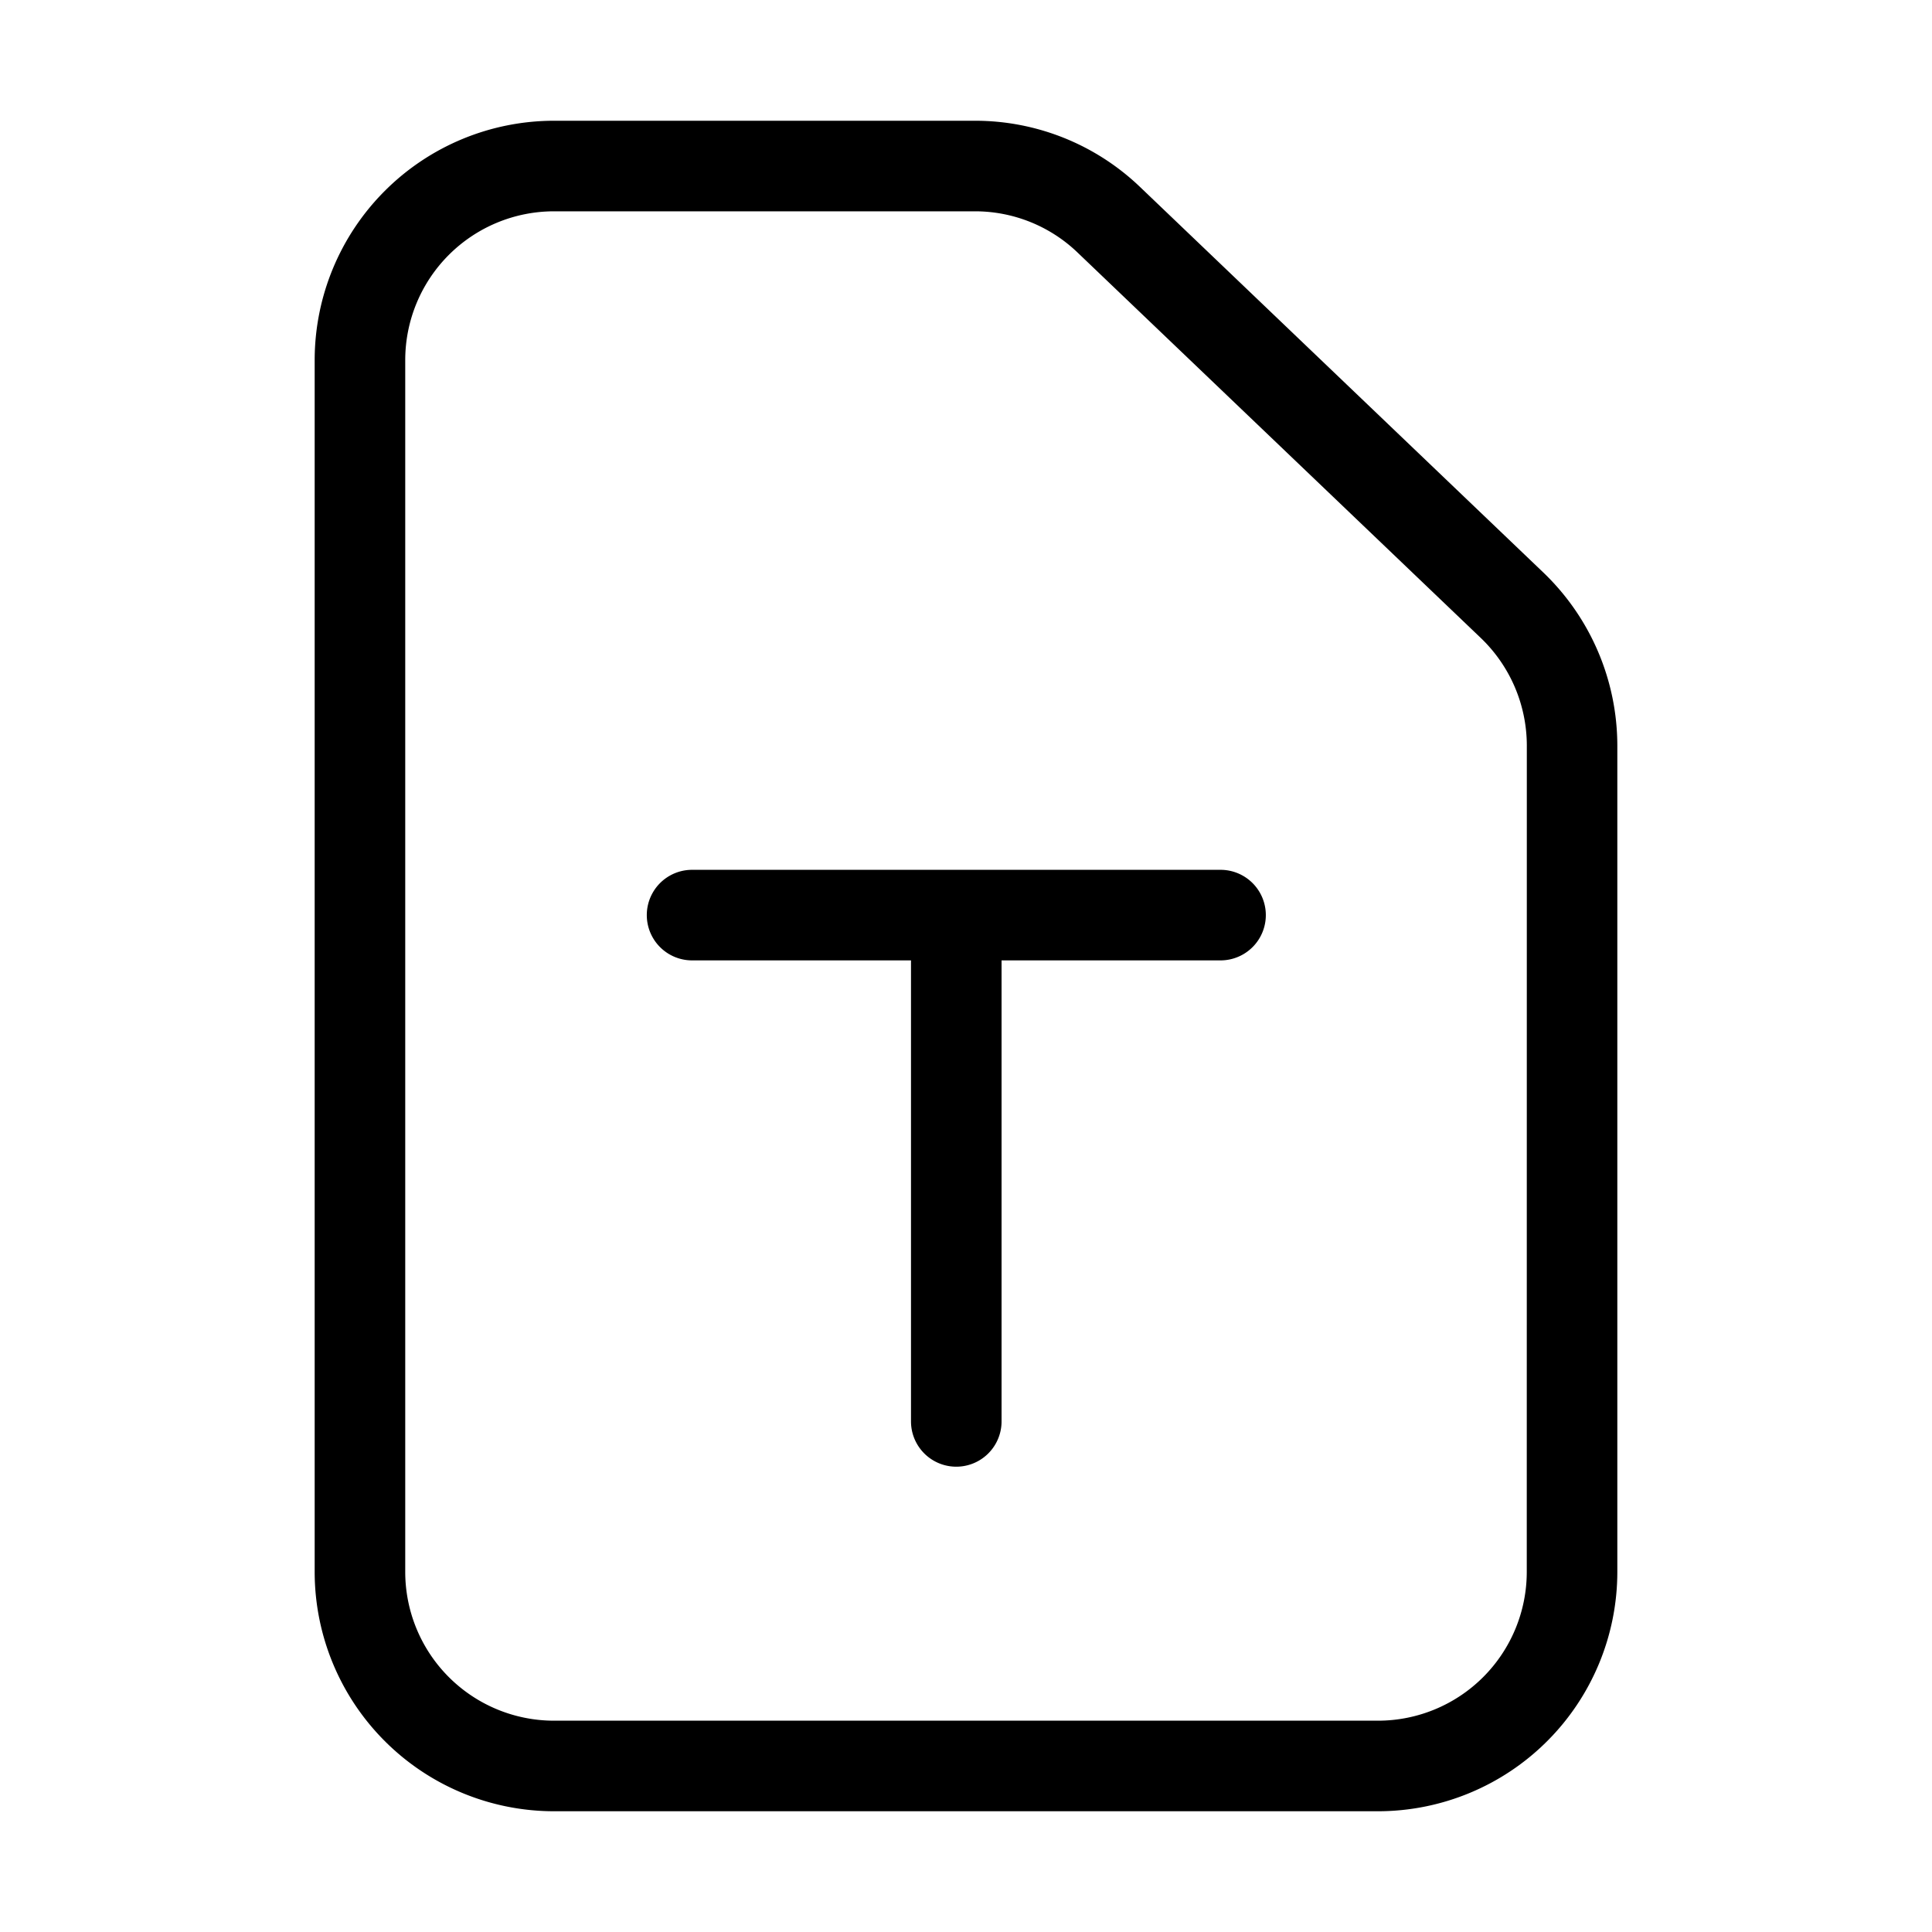 <svg id="icons" xmlns="http://www.w3.org/2000/svg" viewBox="0 0 32 32"><defs><style>.cls-1{fill:#fff;opacity:0;}</style></defs><title>file-type-doc</title><rect id="canvas" class="cls-1" width="32" height="32"/><path d="M20.216,14.407H11.463a.75.75,0,0,0,0,1.5h3.626V23.543a.75.75,0,0,0,1.5,0V15.907h3.627a.75.75,0,0,0,0-1.5Z"/><path d="M18.884,3.098A3.948,3.948,0,0,0,16.146,2H9.174A3.966,3.966,0,0,0,5.212,5.962V26.038A3.966,3.966,0,0,0,9.174,30H22.826a3.966,3.966,0,0,0,3.962-3.962V12.347A3.976,3.976,0,0,0,25.563,9.483Zm6.404,22.94A2.465,2.465,0,0,1,22.826,28.5H9.174a2.465,2.465,0,0,1-2.462-2.462V5.962A2.465,2.465,0,0,1,9.174,3.5h6.972a2.451,2.451,0,0,1,1.701.682l6.681,6.386a2.472,2.472,0,0,1,.761,1.779Z"/></svg>